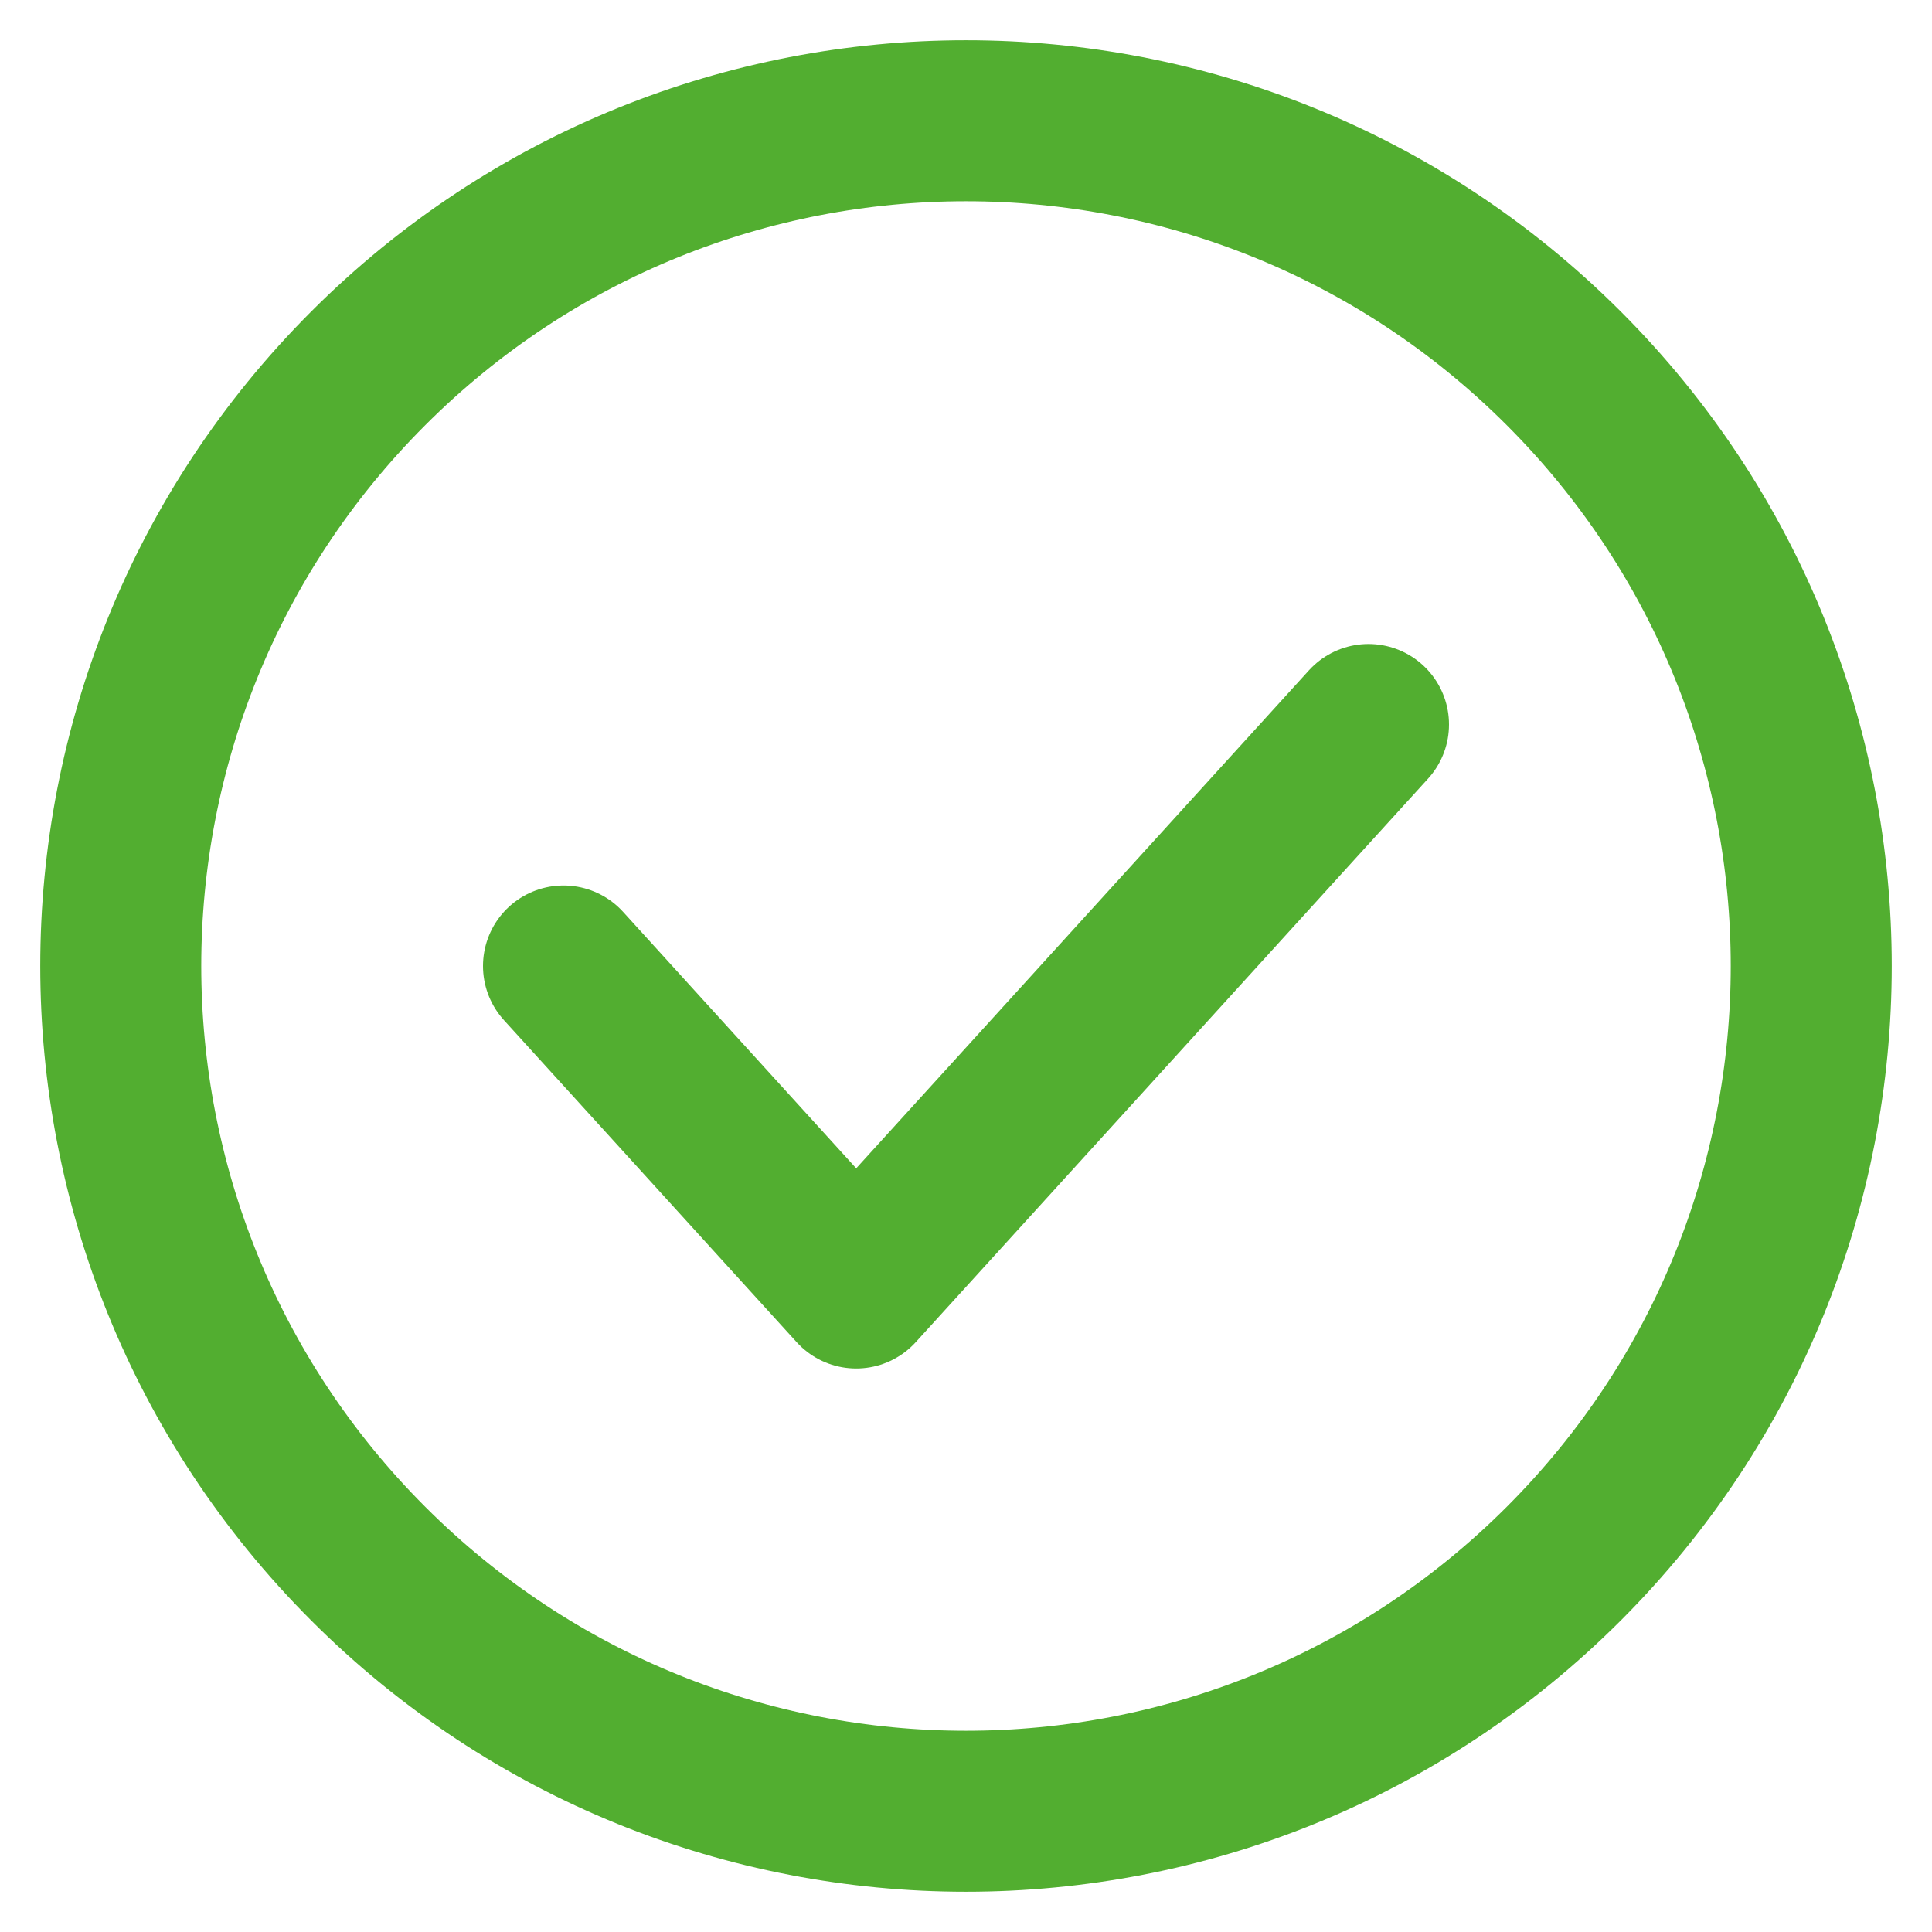 <svg width="24" height="24" viewBox="0 0 24 24" fill="none" xmlns="http://www.w3.org/2000/svg">
<path d="M19.425 4.575C23.525 8.676 23.525 15.324 19.425 19.425C15.324 23.525 8.676 23.525 4.575 19.425C0.475 15.324 0.475 8.676 4.575 4.575C8.676 0.475 15.324 0.475 19.425 4.575" stroke="#52AE30" stroke-width="2" stroke-linecap="round" stroke-linejoin="round"/>
<path d="M7 12L10.636 16L17 9" stroke="#52AE30" stroke-width="2" stroke-linecap="round" stroke-linejoin="round"/>
</svg>

